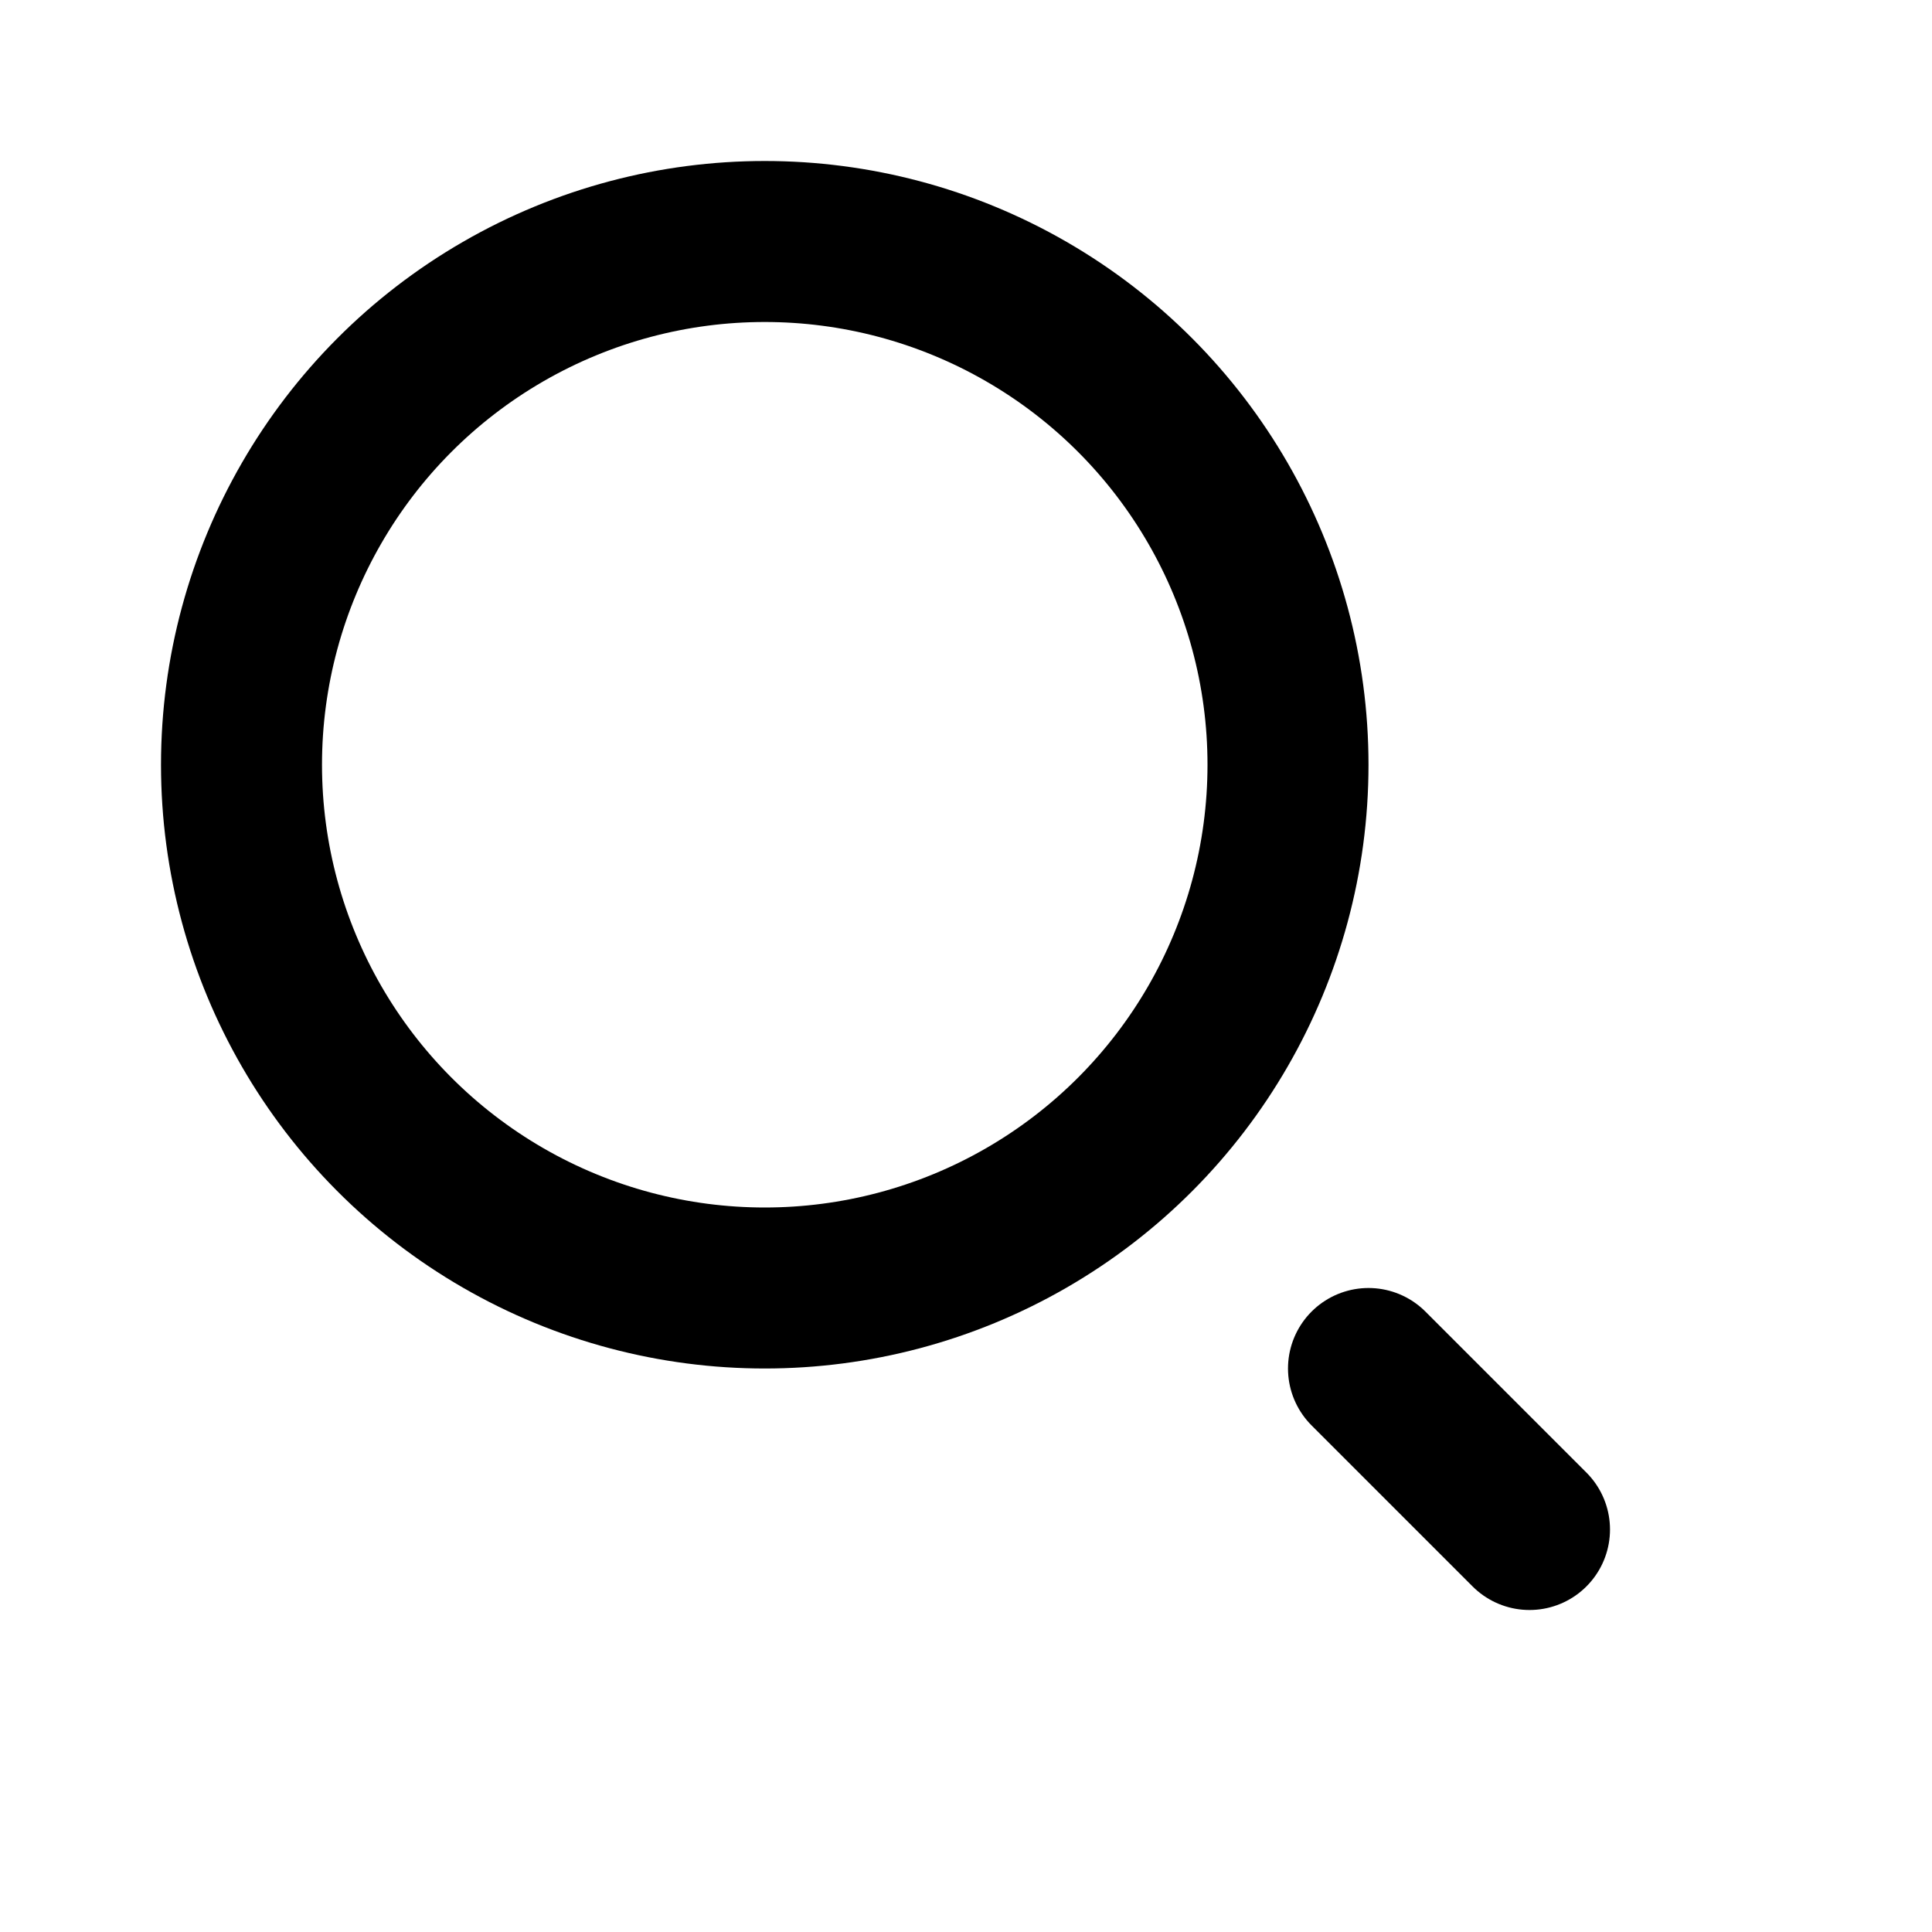 <svg width="24" height="24" viewBox="0 0 24 24" fill="none" xmlns="http://www.w3.org/2000/svg">
<circle cx="9.5" cy="9.5" r="6.5" stroke="black" stroke-width="2" stroke-linecap="round"/>
<path d="M17 17L19 19" stroke="black" stroke-width="2" stroke-linecap="round"/>
</svg>
